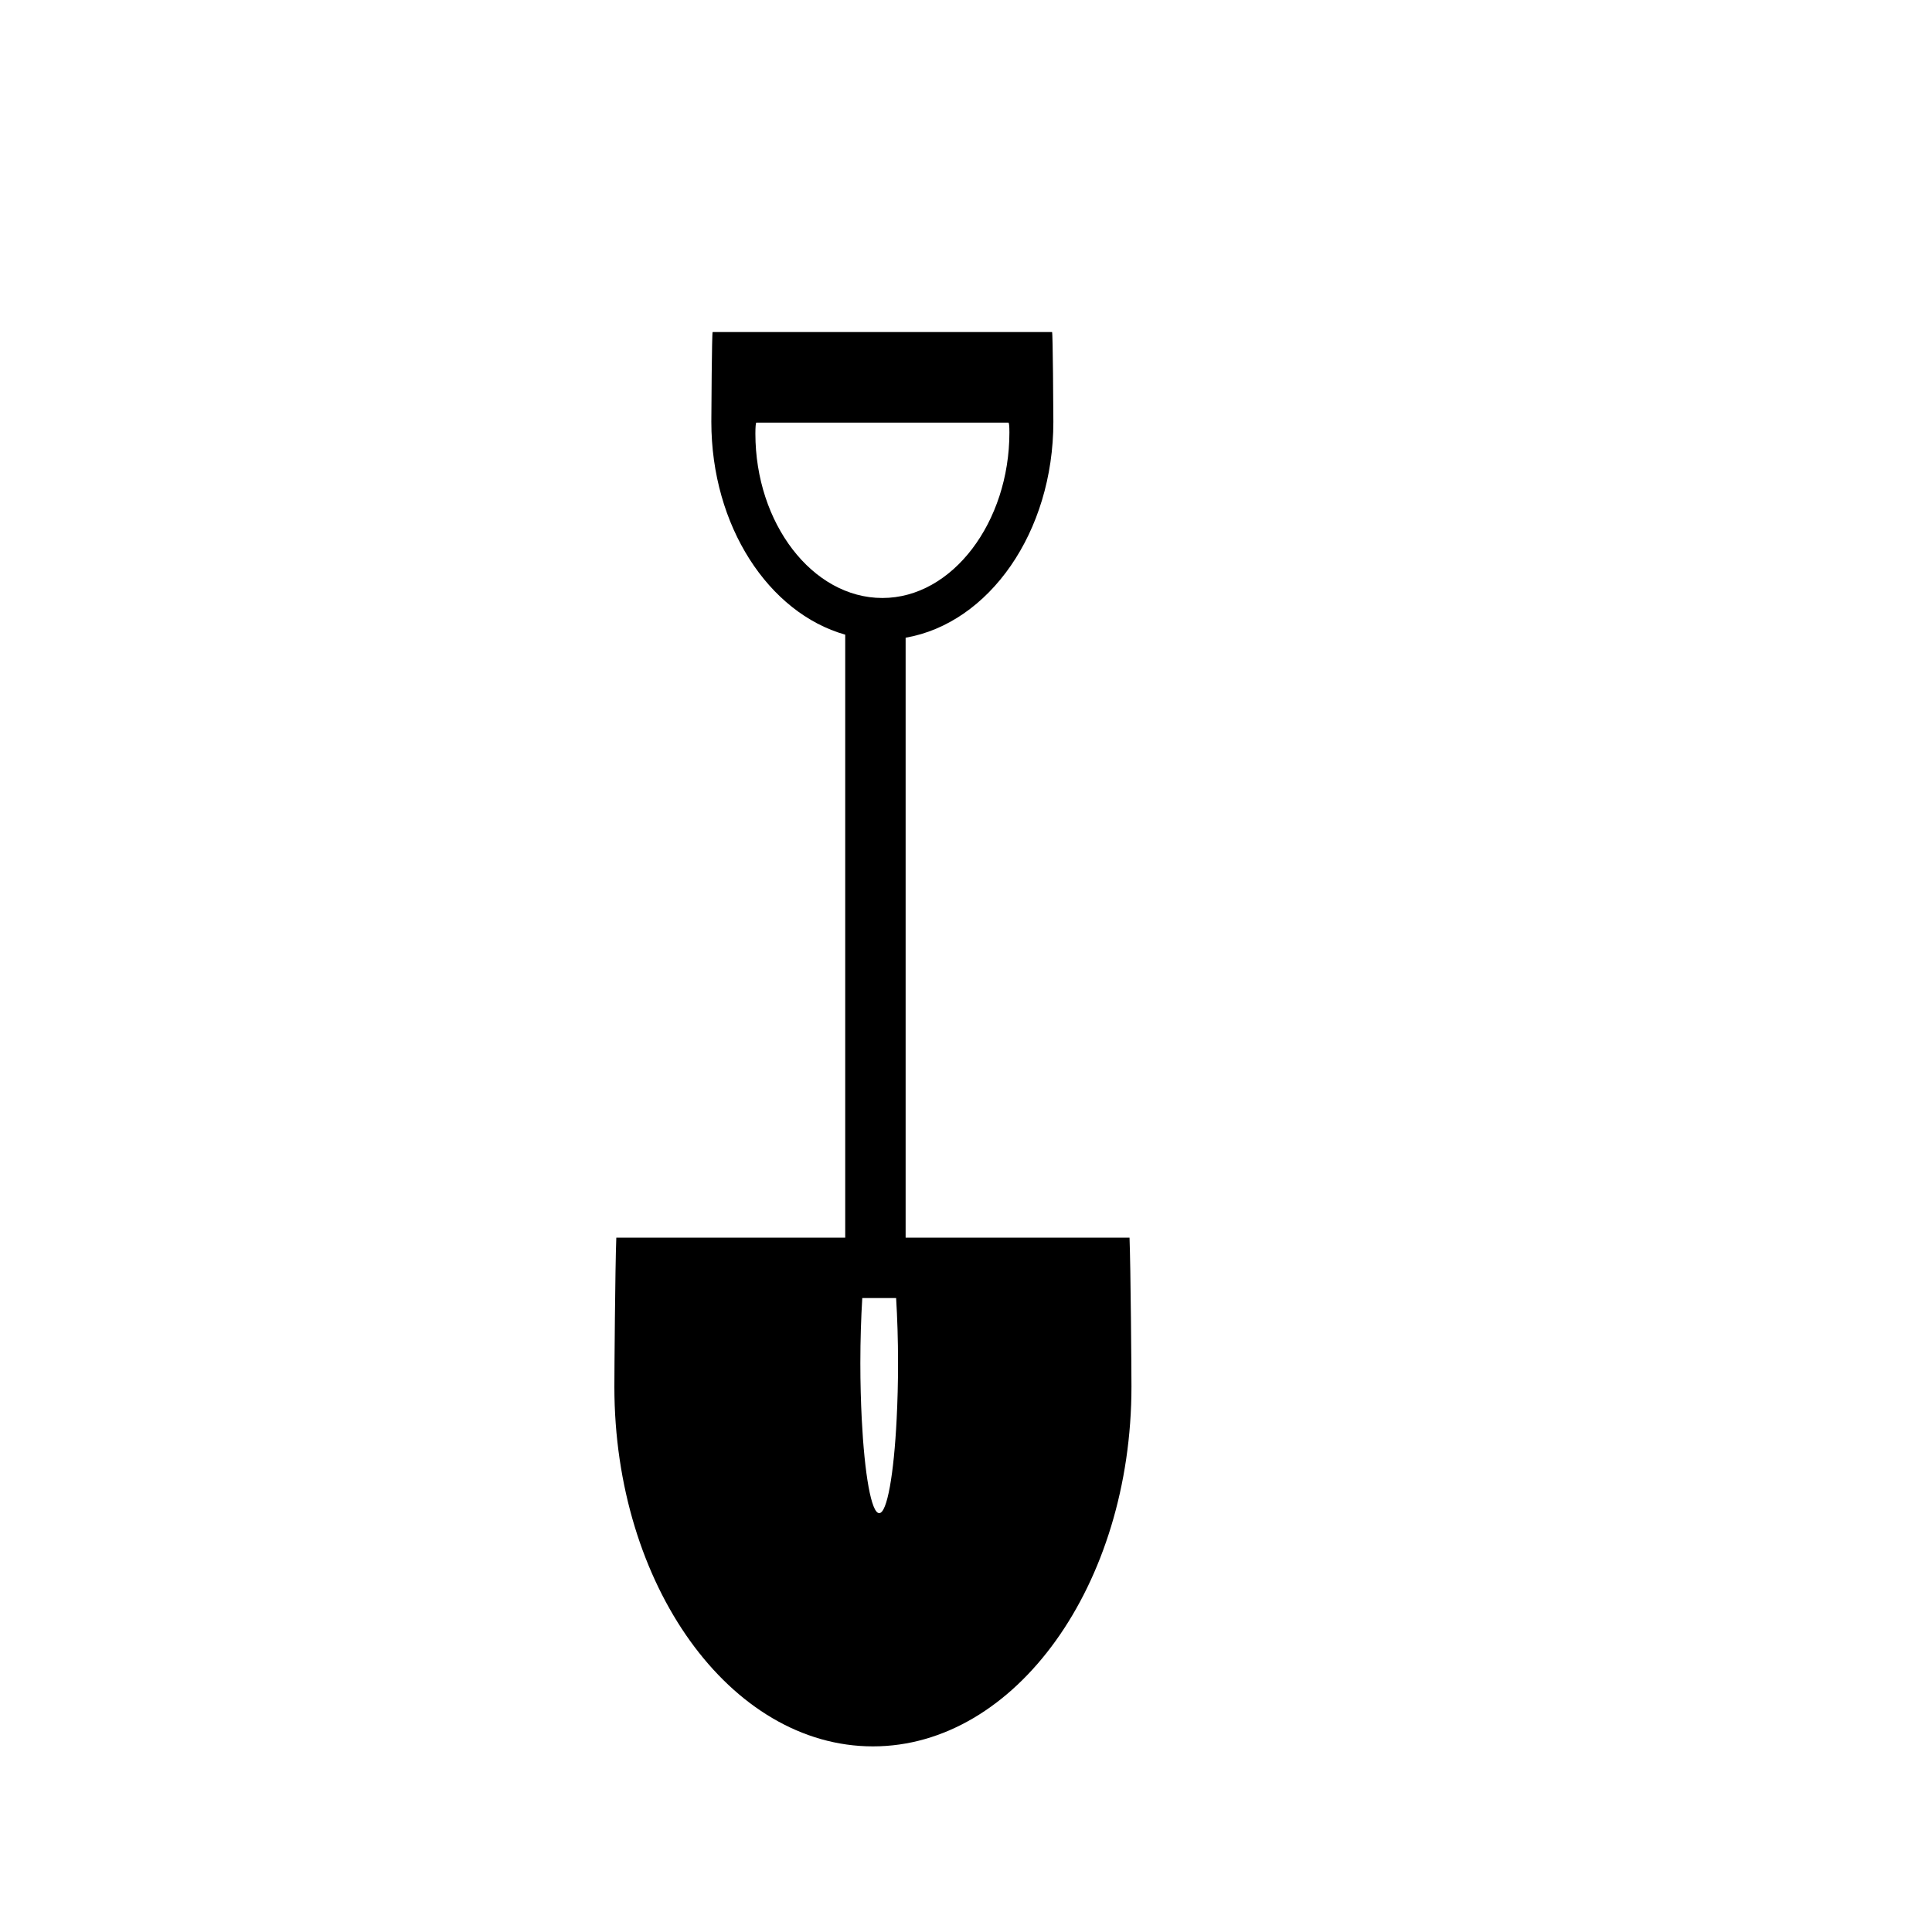 <?xml version="1.0" encoding="iso-8859-1"?>
<!-- Generator: Adobe Illustrator 17.1.0, SVG Export Plug-In . SVG Version: 6.00 Build 0)  -->
<!DOCTYPE svg PUBLIC "-//W3C//DTD SVG 1.1//EN" "http://www.w3.org/Graphics/SVG/1.1/DTD/svg11.dtd">
<svg version="1.1" id="Layer_1" xmlns="http://www.w3.org/2000/svg" xmlns:xlink="http://www.w3.org/1999/xlink" x="0px" y="0px"
	 viewBox="0 0 64 64" style="enable-background:new 0 0 64 64;" xml:space="preserve">
<path d="M28.917,57.851c4.73,0,8.564-5.357,8.564-11.921c0-0.474-0.025-3.93-0.064-4.93H30V21.125
	c2.763-0.48,4.894-3.493,4.894-7.152c0-0.288-0.017-2.973-0.043-2.973H23.607c-0.026,0-0.043,2.684-0.043,2.972
	c0,3.454,1.899,6.335,4.435,7.052V41h-7.583c-0.039,1-0.064,4.468-0.064,4.942C20.353,52.506,24.187,57.851,28.917,57.851z
	 M25.023,14.363c0-0.214,0.013-0.363,0.032-0.363h8.351c0.019,0,0.032,0.111,0.032,0.325c0,2.965-1.883,5.484-4.207,5.484
	S25.023,17.329,25.023,14.363z M29.125,50.125c-0.263,0-0.487-1.296-0.579-3.125c-0.029-0.571-0.046-1.191-0.046-1.844
	c0-0.776,0.024-1.502,0.064-2.156h1.121c0.04,0.655,0.064,1.38,0.064,2.156c0,0.653-0.017,1.273-0.046,1.844
	C29.612,48.829,29.388,50.125,29.125,50.125z"/>
</svg>
